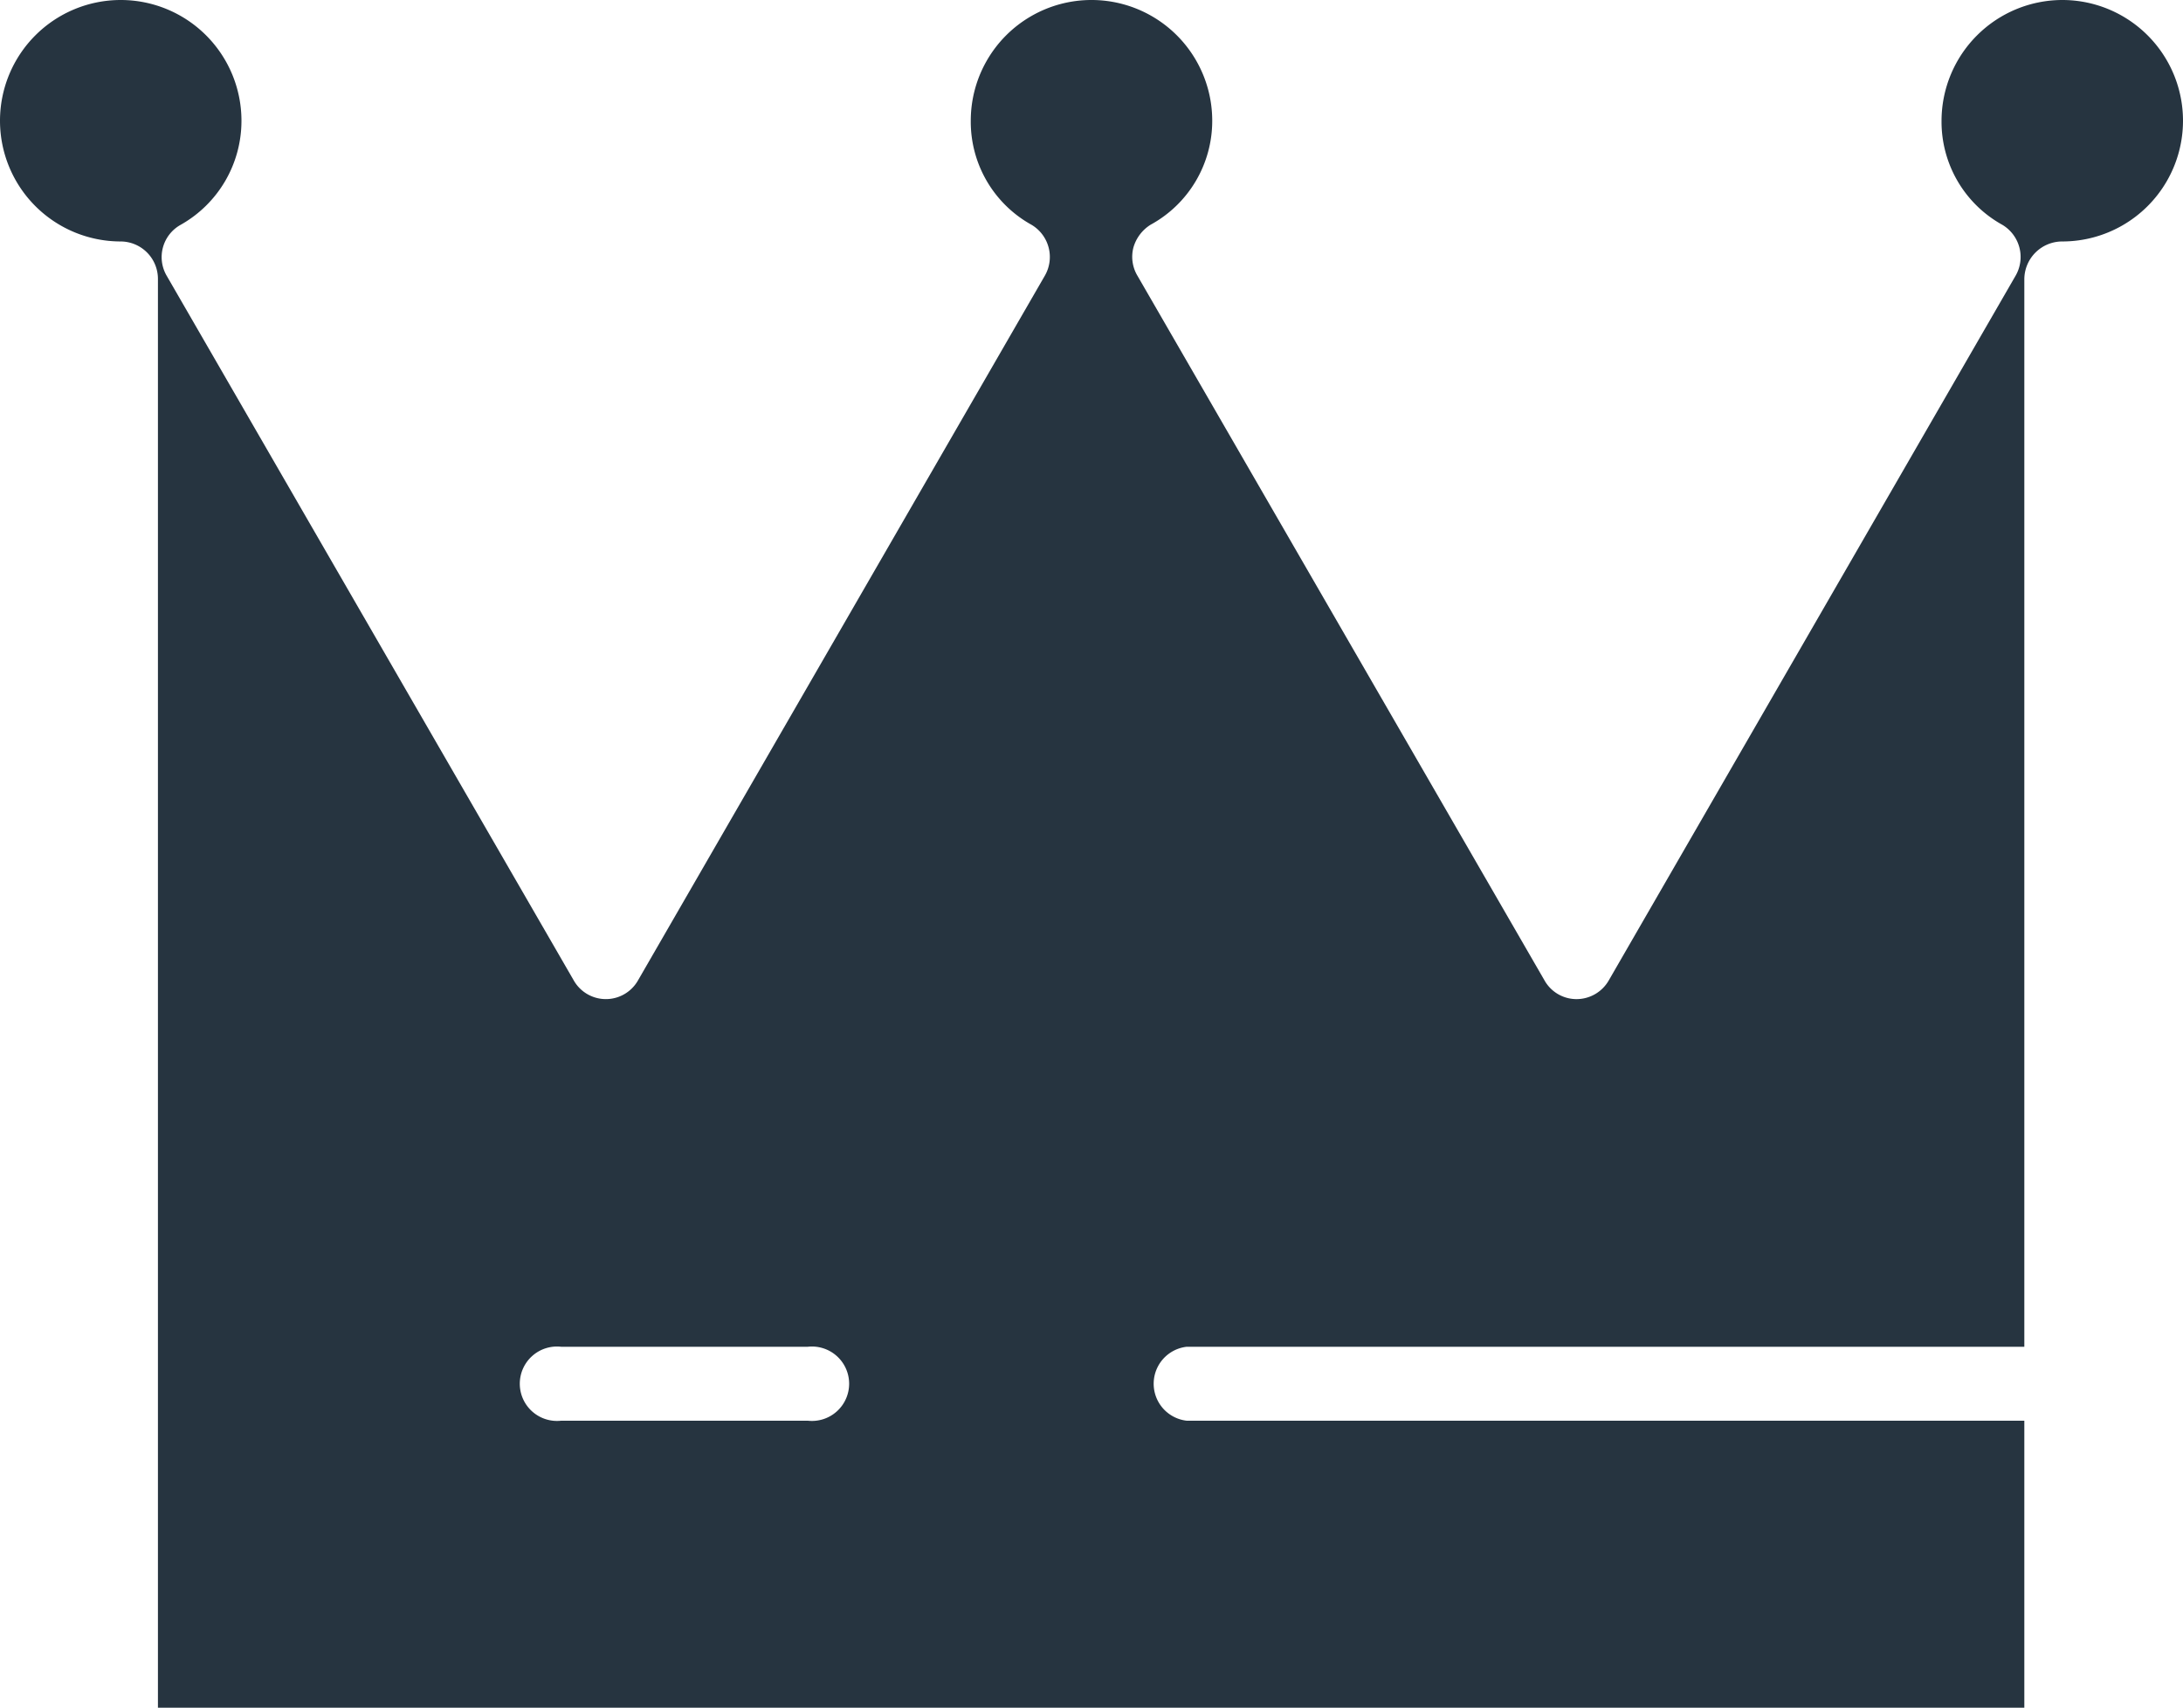 <svg xmlns="http://www.w3.org/2000/svg" viewBox="0 0 88.6 69.31"><defs><style>.cls-1{fill:#263440;}</style></defs><g id="Layer_2" data-name="Layer 2"><g id="Layer_1-2" data-name="Layer 1"><path class="cls-1" d="M83.7,0a4.91,4.91,0,0,0-4.9,4.9,4.78,4.78,0,0,0,2.46,4.22,1.52,1.52,0,0,1,.54,2.08L65.3,39.78a1.51,1.51,0,0,1-1.31.77,1.49,1.49,0,0,1-1.31-.77L46.17,11.2A1.5,1.5,0,0,1,46,10.05a1.61,1.61,0,0,1,.7-.93A4.8,4.8,0,0,0,49.2,4.9a4.9,4.9,0,0,0-9.8,0,4.78,4.78,0,0,0,2.46,4.22,1.52,1.52,0,0,1,.54,2.08L25.9,39.78a1.5,1.5,0,0,1-2.62,0L6.77,11.2a1.5,1.5,0,0,1,.57-2.08A4.84,4.84,0,0,0,9.8,4.9,4.9,4.9,0,1,0,4.9,9.8a1.52,1.52,0,0,1,1.51,1.53v58H82.16V57.66h-34a1.51,1.51,0,0,1,0-3h34V11.33A1.54,1.54,0,0,1,83.7,9.8a4.9,4.9,0,0,0,0-9.8ZM32.78,57.66h-10a1.51,1.51,0,1,1,0-3h10a1.51,1.51,0,1,1,0,3Z"/></g></g></svg>